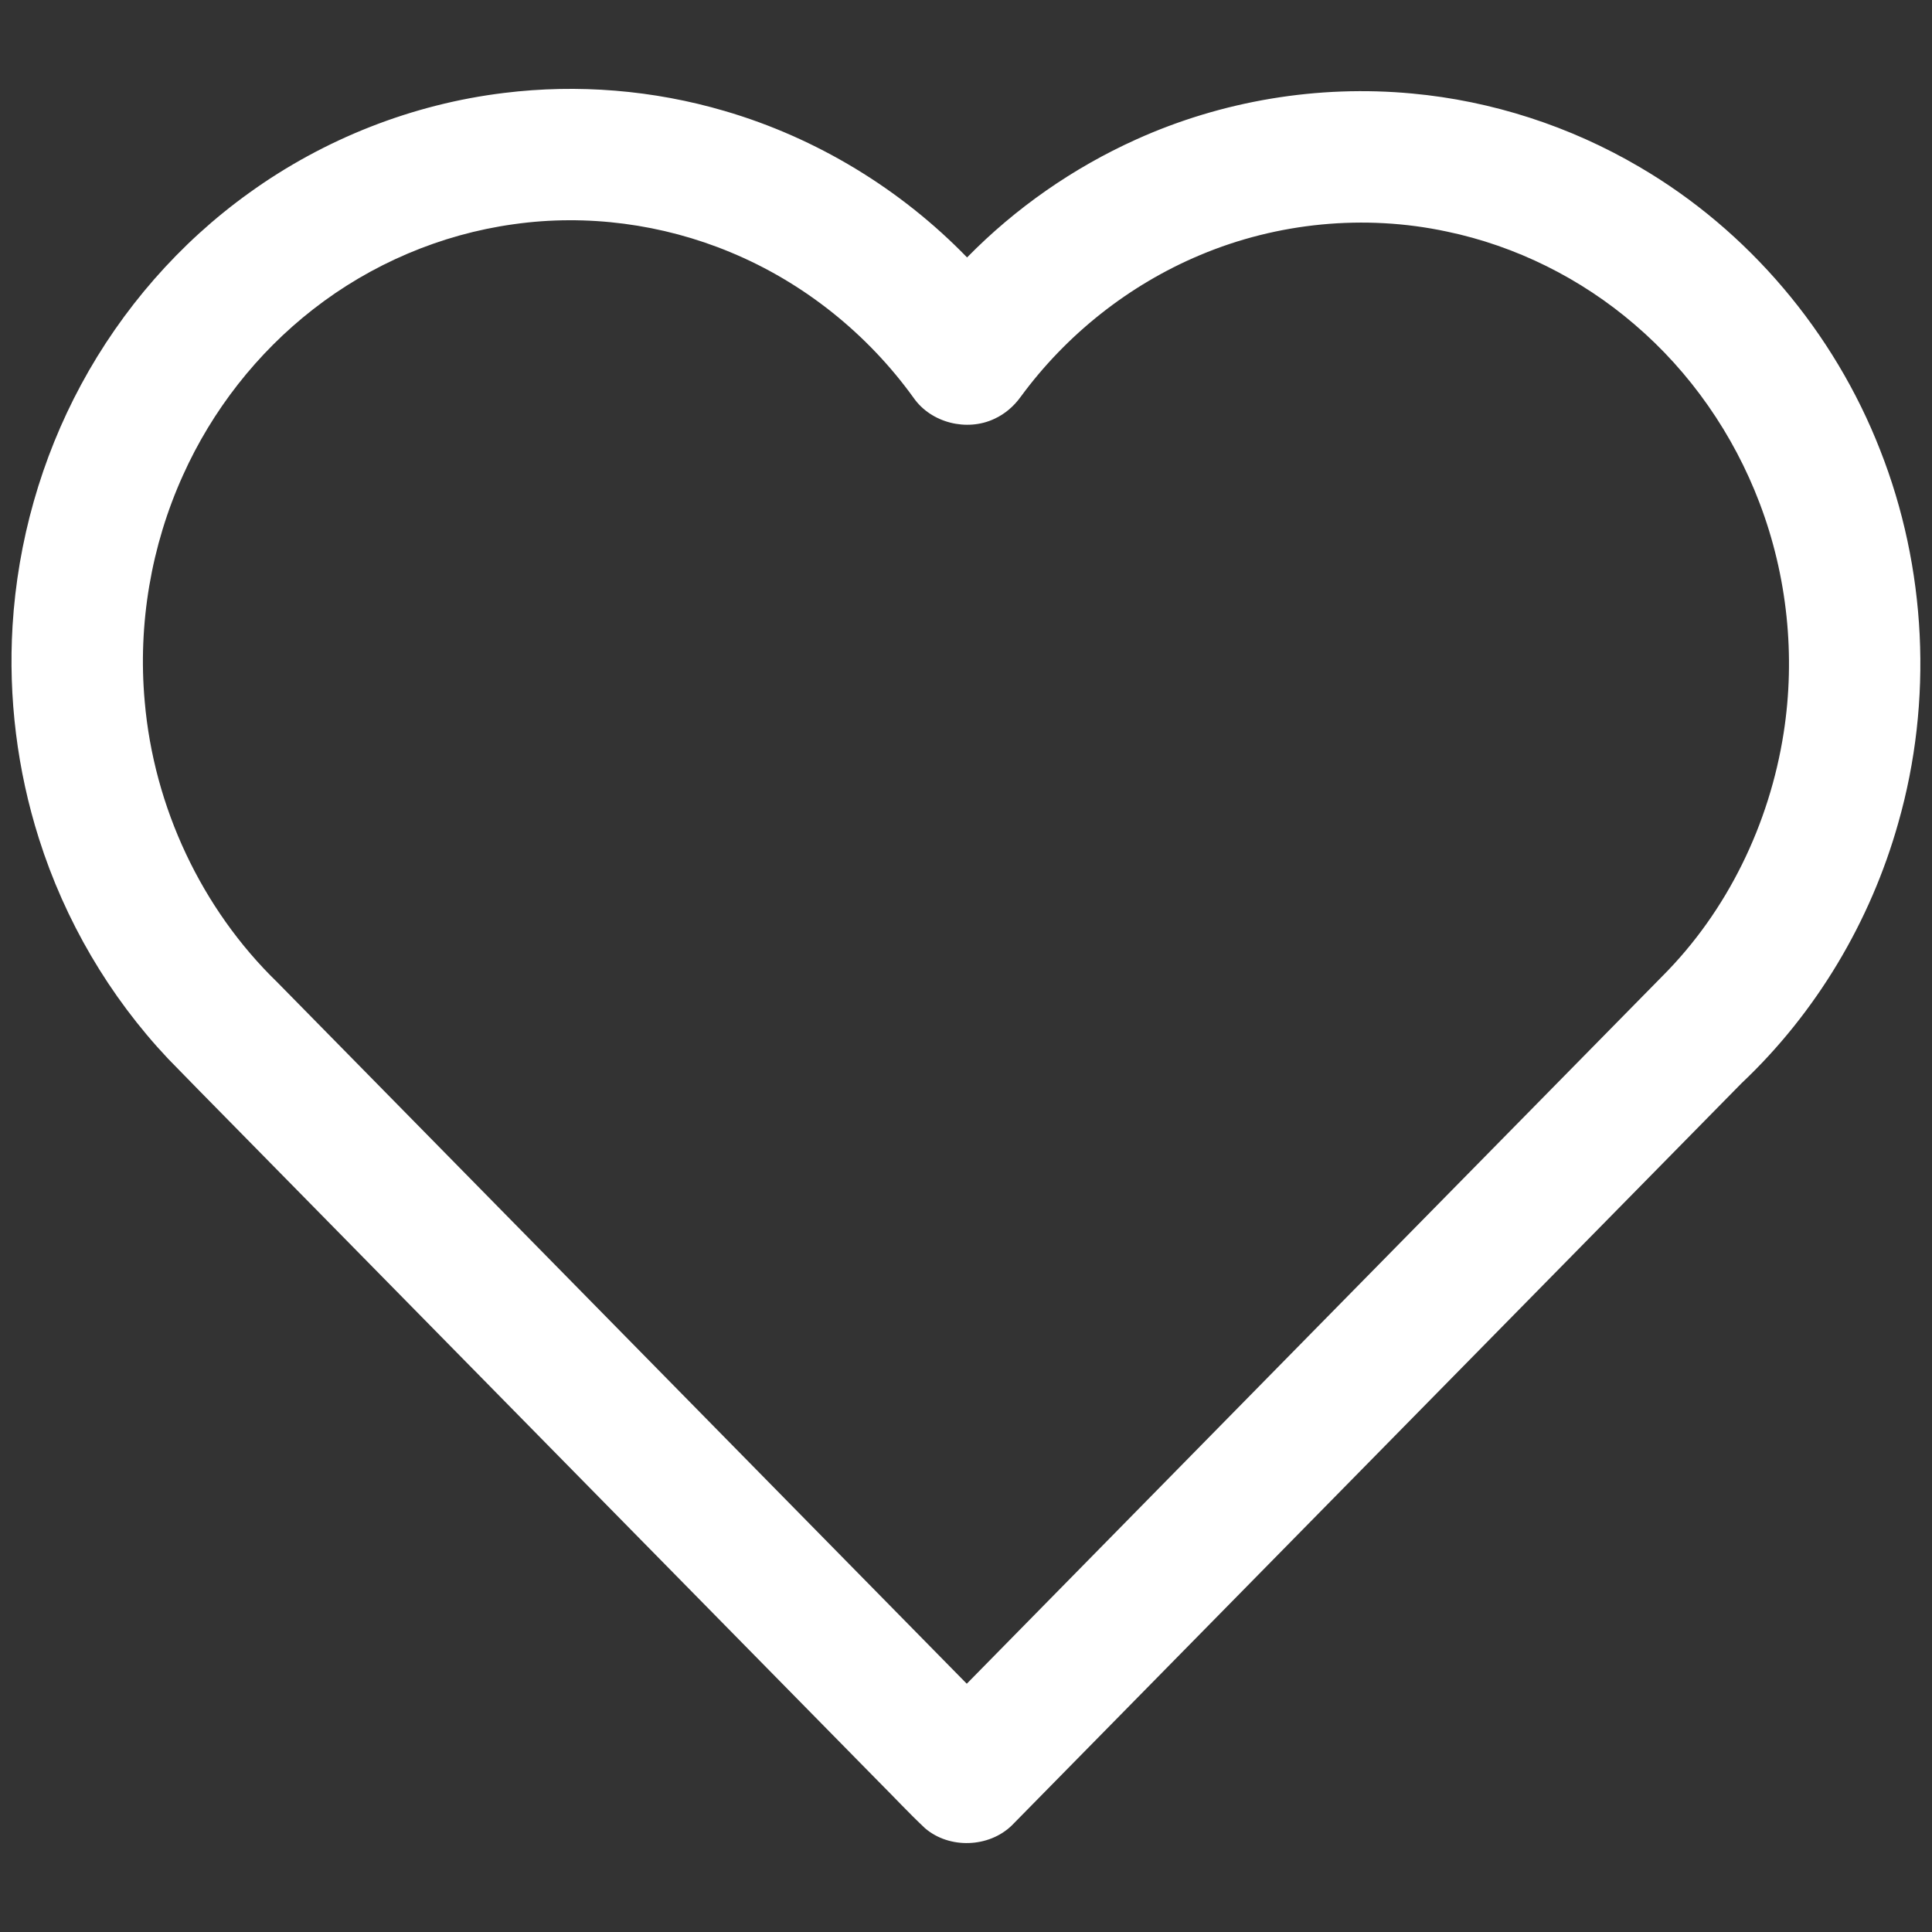 <svg width="20" height="20" viewBox="0 0 20 20" fill="none" xmlns="http://www.w3.org/2000/svg">
  <rect x="0" y="0" width="20" height="20" fill="#333333" stroke="none"/>
  <path d="M5.219 0.962C5.982 0.868 6.764 0.932 7.502 1.149C8.451 1.426 9.323 1.956 10.011 2.665C10.512 2.154 11.109 1.738 11.761 1.444C12.651 1.042 13.645 0.877 14.617 0.968C15.445 1.044 16.255 1.307 16.971 1.728C18.1 2.387 18.987 3.44 19.462 4.656C19.944 5.877 20.011 7.256 19.651 8.518C19.364 9.539 18.802 10.483 18.03 11.212C15.512 13.774 12.993 16.335 10.474 18.897C10.236 19.128 9.827 19.142 9.575 18.925C9.41 18.77 9.256 18.604 9.096 18.444C6.858 16.168 4.62 13.892 2.383 11.616C2.168 11.397 1.953 11.18 1.74 10.96C1.13 10.313 0.671 9.528 0.403 8.681C0.178 7.972 0.085 7.22 0.13 6.478C0.183 5.607 0.426 4.748 0.84 3.981C1.261 3.2 1.858 2.514 2.579 1.997C3.354 1.438 4.27 1.077 5.219 0.962ZM5.319 2.321C4.564 2.425 3.84 2.734 3.24 3.203C2.661 3.654 2.196 4.249 1.895 4.918C1.564 5.648 1.426 6.464 1.498 7.261C1.592 8.352 2.084 9.406 2.871 10.169C5.249 12.589 7.629 15.009 10.008 17.43C12.407 14.988 14.807 12.547 17.207 10.107C17.882 9.432 18.317 8.53 18.464 7.589C18.589 6.791 18.502 5.961 18.215 5.207C17.945 4.496 17.499 3.852 16.92 3.358C16.366 2.882 15.692 2.546 14.977 2.397C14.127 2.215 13.223 2.303 12.422 2.641C11.686 2.95 11.038 3.464 10.566 4.108C10.496 4.205 10.403 4.286 10.293 4.336C10.009 4.47 9.639 4.378 9.458 4.119C8.98 3.455 8.318 2.924 7.561 2.611C6.857 2.318 6.074 2.214 5.319 2.321Z" fill="#FFFFFF" />
</svg>